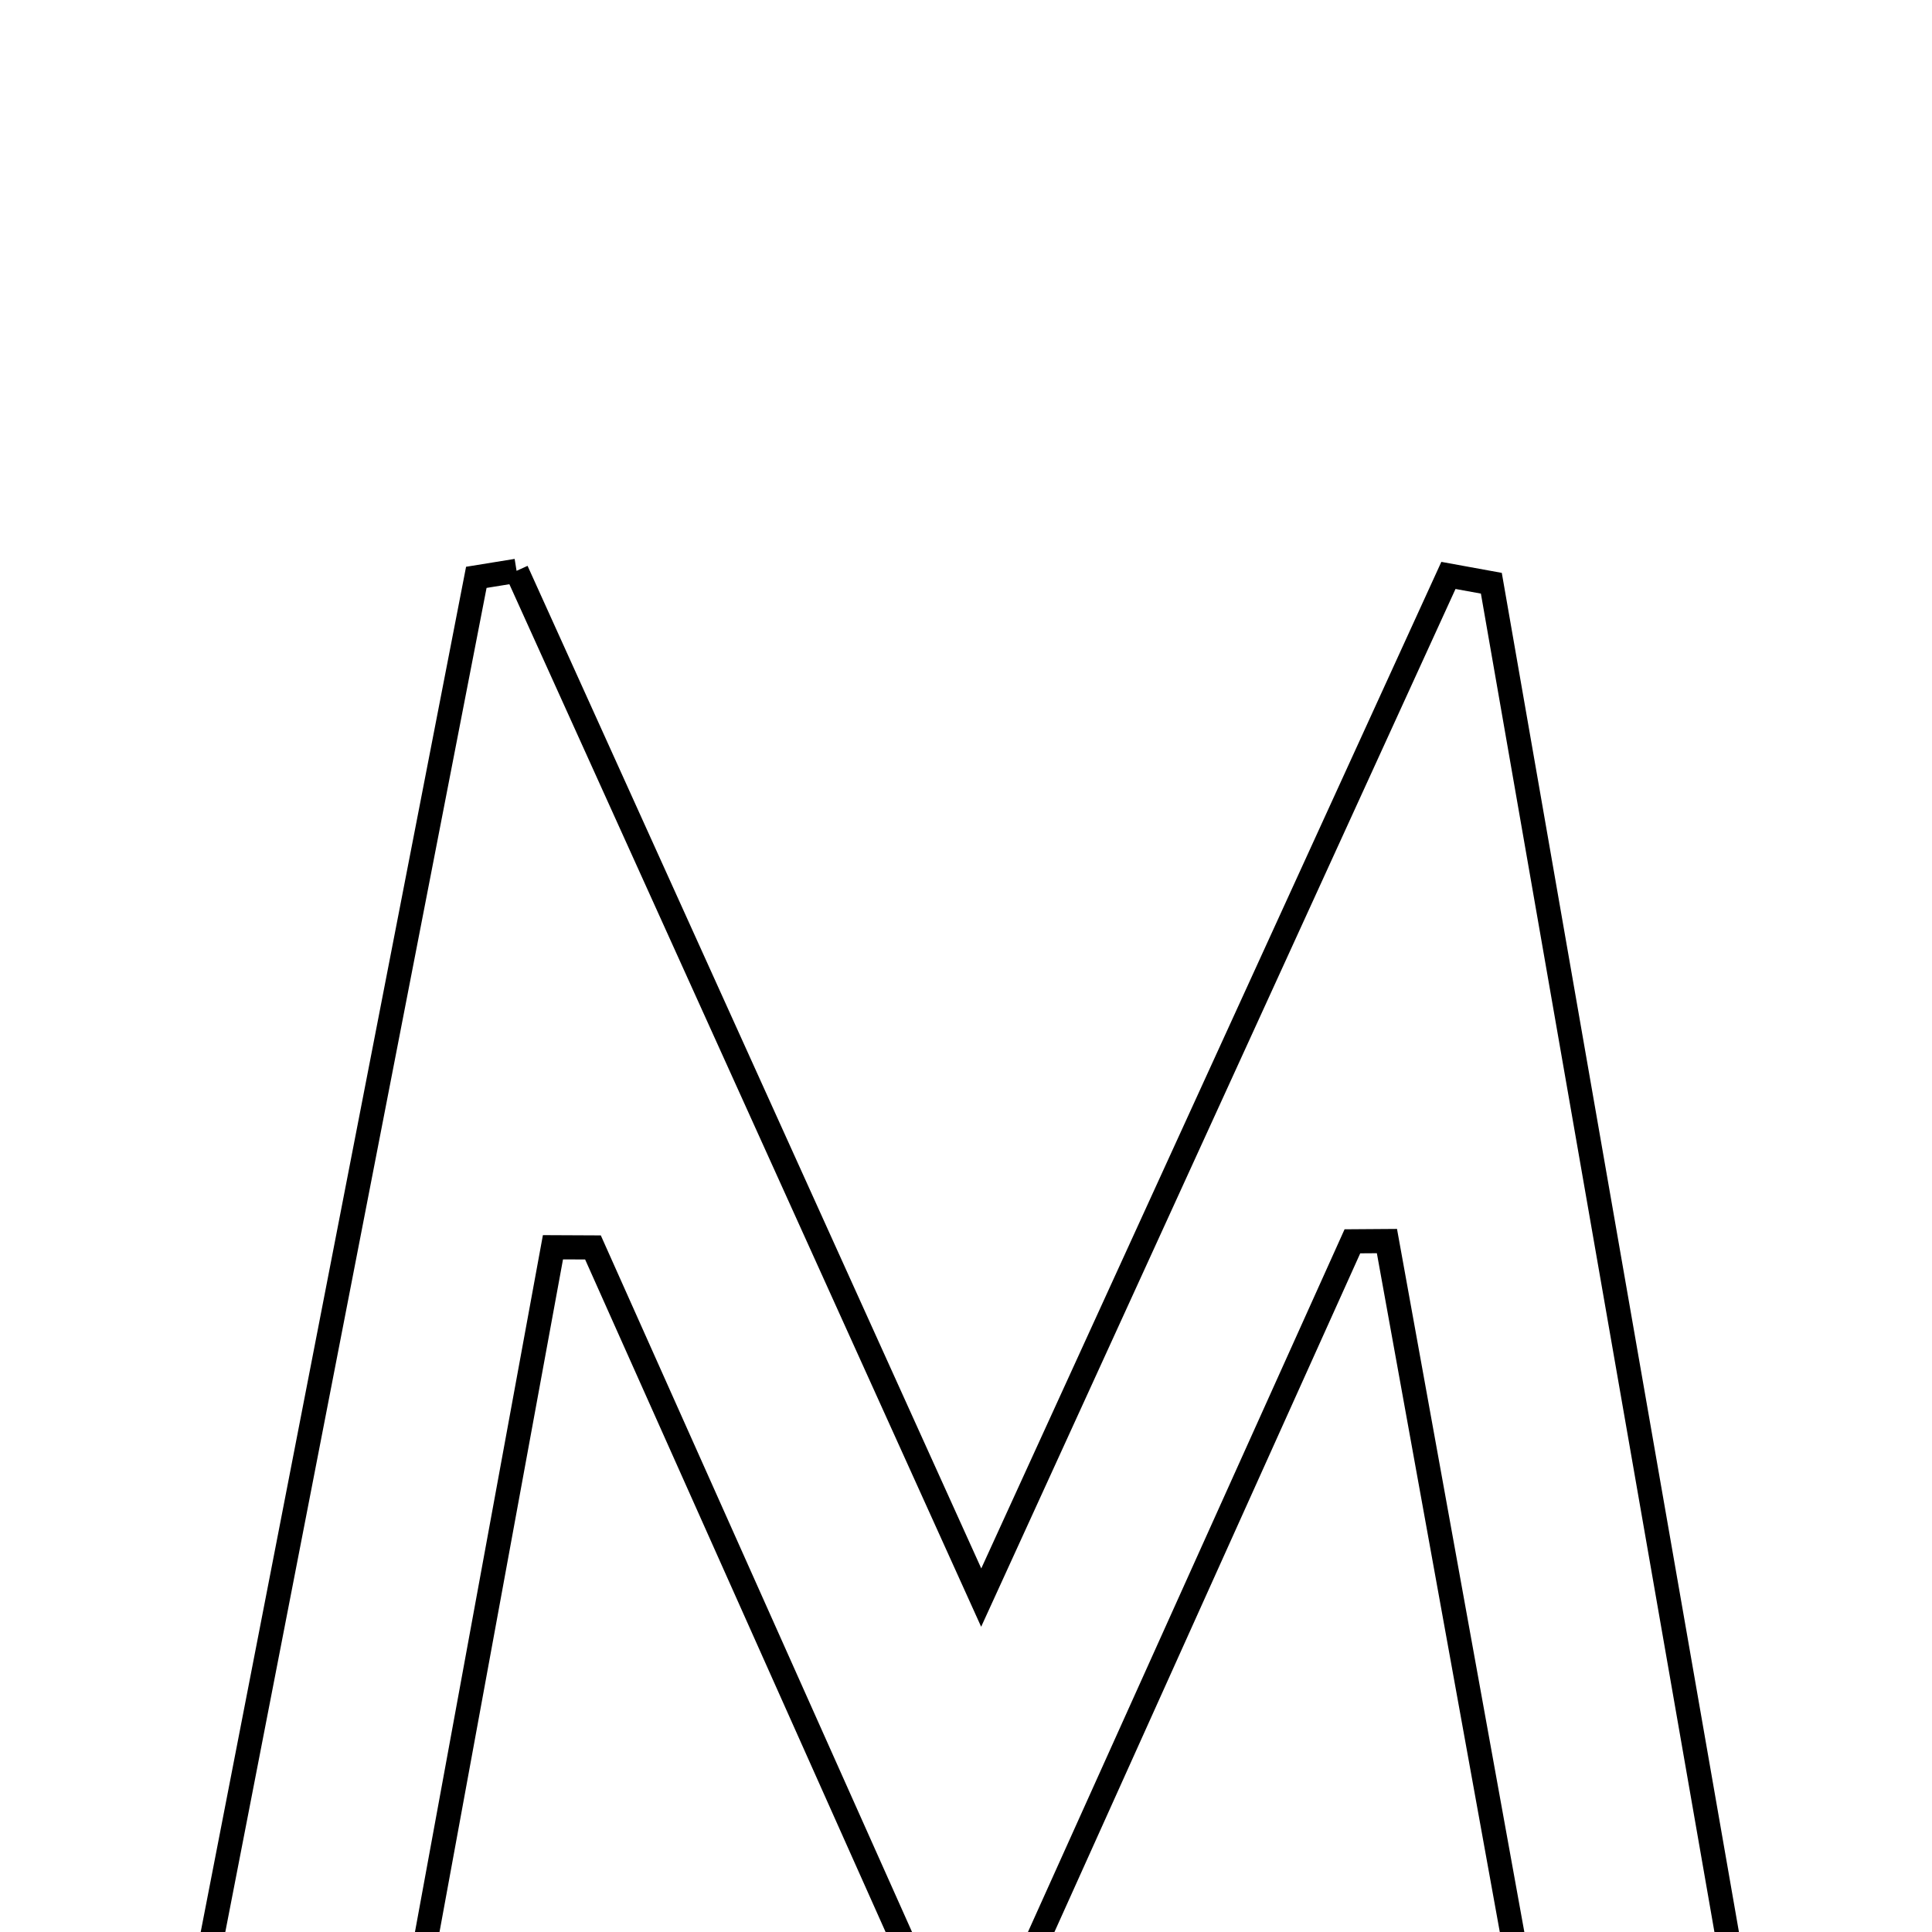 <svg xmlns="http://www.w3.org/2000/svg" viewBox="0.0 0.0 24.0 24.0" height="200px" width="200px"><path fill="none" stroke="black" stroke-width=".3" stroke-opacity="1.0"  filling="0" d="M6.417 7.091 C8.259 11.163 10.103 15.235 12.189 19.846 C14.248 15.342 16.121 11.245 17.993 7.148 C18.171 7.18 18.348 7.212 18.526 7.245 C19.551 13.118 20.576 18.99 21.634 25.058 C20.618 25.058 19.876 25.058 18.975 25.058 C18.391 21.831 17.81 18.623 17.229 15.417 C17.086 15.418 16.943 15.419 16.8 15.42 C15.296 18.758 13.792 22.096 12.046 25.971 C10.364 22.205 8.865 18.851 7.366 15.496 C7.2 15.495 7.035 15.495 6.869 15.494 C6.288 18.66 5.707 21.827 5.107 25.091 C4.254 25.091 3.495 25.091 2.434 25.091 C3.609 19.049 4.763 13.11 5.917 7.172 C6.083 7.145 6.25 7.118 6.417 7.091"></path></svg>